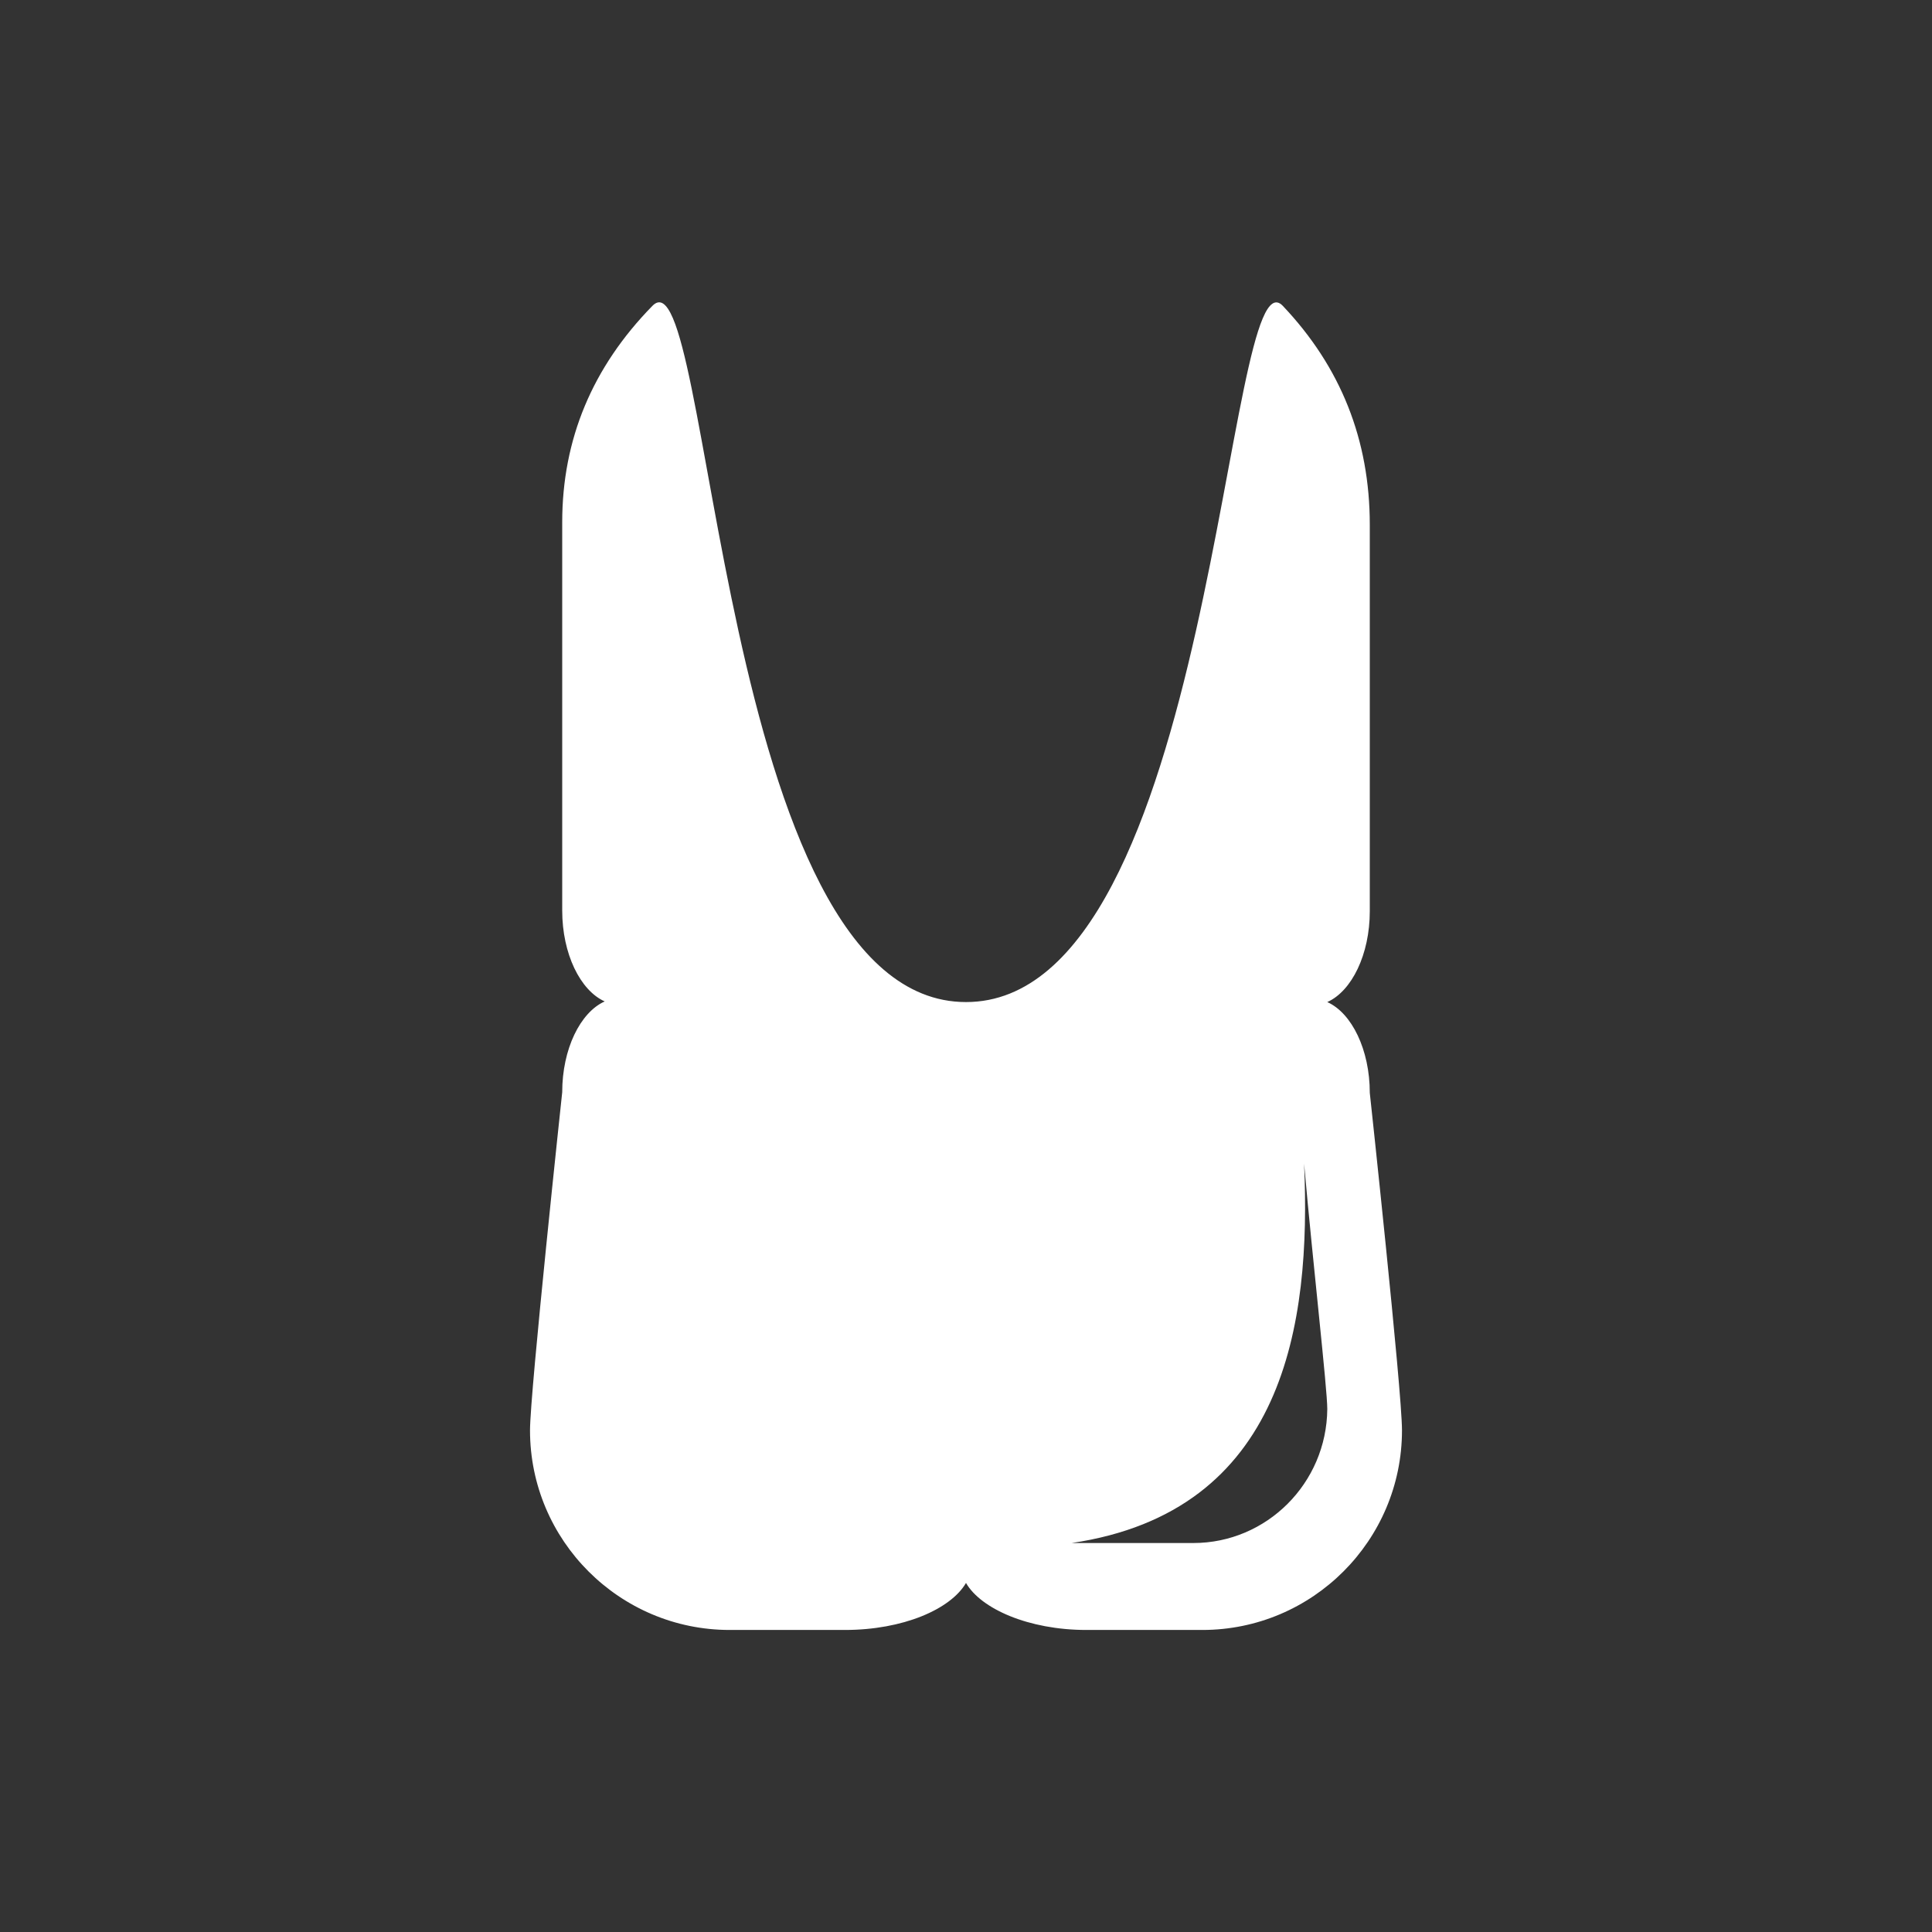 <?xml version="1.0" encoding="utf-8"?>
<!-- Generator: Adobe Illustrator 24.0.1, SVG Export Plug-In . SVG Version: 6.00 Build 0)  -->
<svg version="1.1" id="Layer_1" xmlns="http://www.w3.org/2000/svg" xmlns:xlink="http://www.w3.org/1999/xlink" x="0px" y="0px"
	 viewBox="0 0 300 300" style="enable-background:new 0 0 300 300;" xml:space="preserve">
<rect x="0" y="0" width="300" height="300" fill="#333333" stroke="none"/>
<style type="text/css">
	.st0{fill:#FFFFFF;}
</style>
<path class="st0" d="M212.7,169.7c0-6.7-2.8-12.4-6.6-14.1c3.8-1.7,6.6-7.4,6.6-14.1v-60c0-13.2-4.5-24.5-13.5-34
	c-9-9.5-10.6,108.1-49.2,108.1S110.6,37.9,101.3,47.5c-9.3,9.5-14,20.7-14,33.6v60.3c0,6.7,2.8,12.4,6.6,14.1
	c-3.8,1.7-6.6,7.4-6.6,14.1c0,0-5,46.6-5,52.5c0,17.1,13.9,31,31,31c6.8,0,13.4,0,17.9,0c9,0,16.4-3.2,18.8-7.3
	c2.3,4,9.7,7.3,18.7,7.3c8.1,0,11.3,0,18,0c17.1,0,31-13.9,31-31C217.7,215.9,212.7,169.7,212.7,169.7z M185.3,239.6
	c-2.9,0-15,0-18.9,0c33.1-4.9,37.2-34,36.1-58.9c1.4,15.8,3.6,34.9,3.6,38.1C206,230.3,196.7,239.6,185.3,239.6z"/>
</svg>
